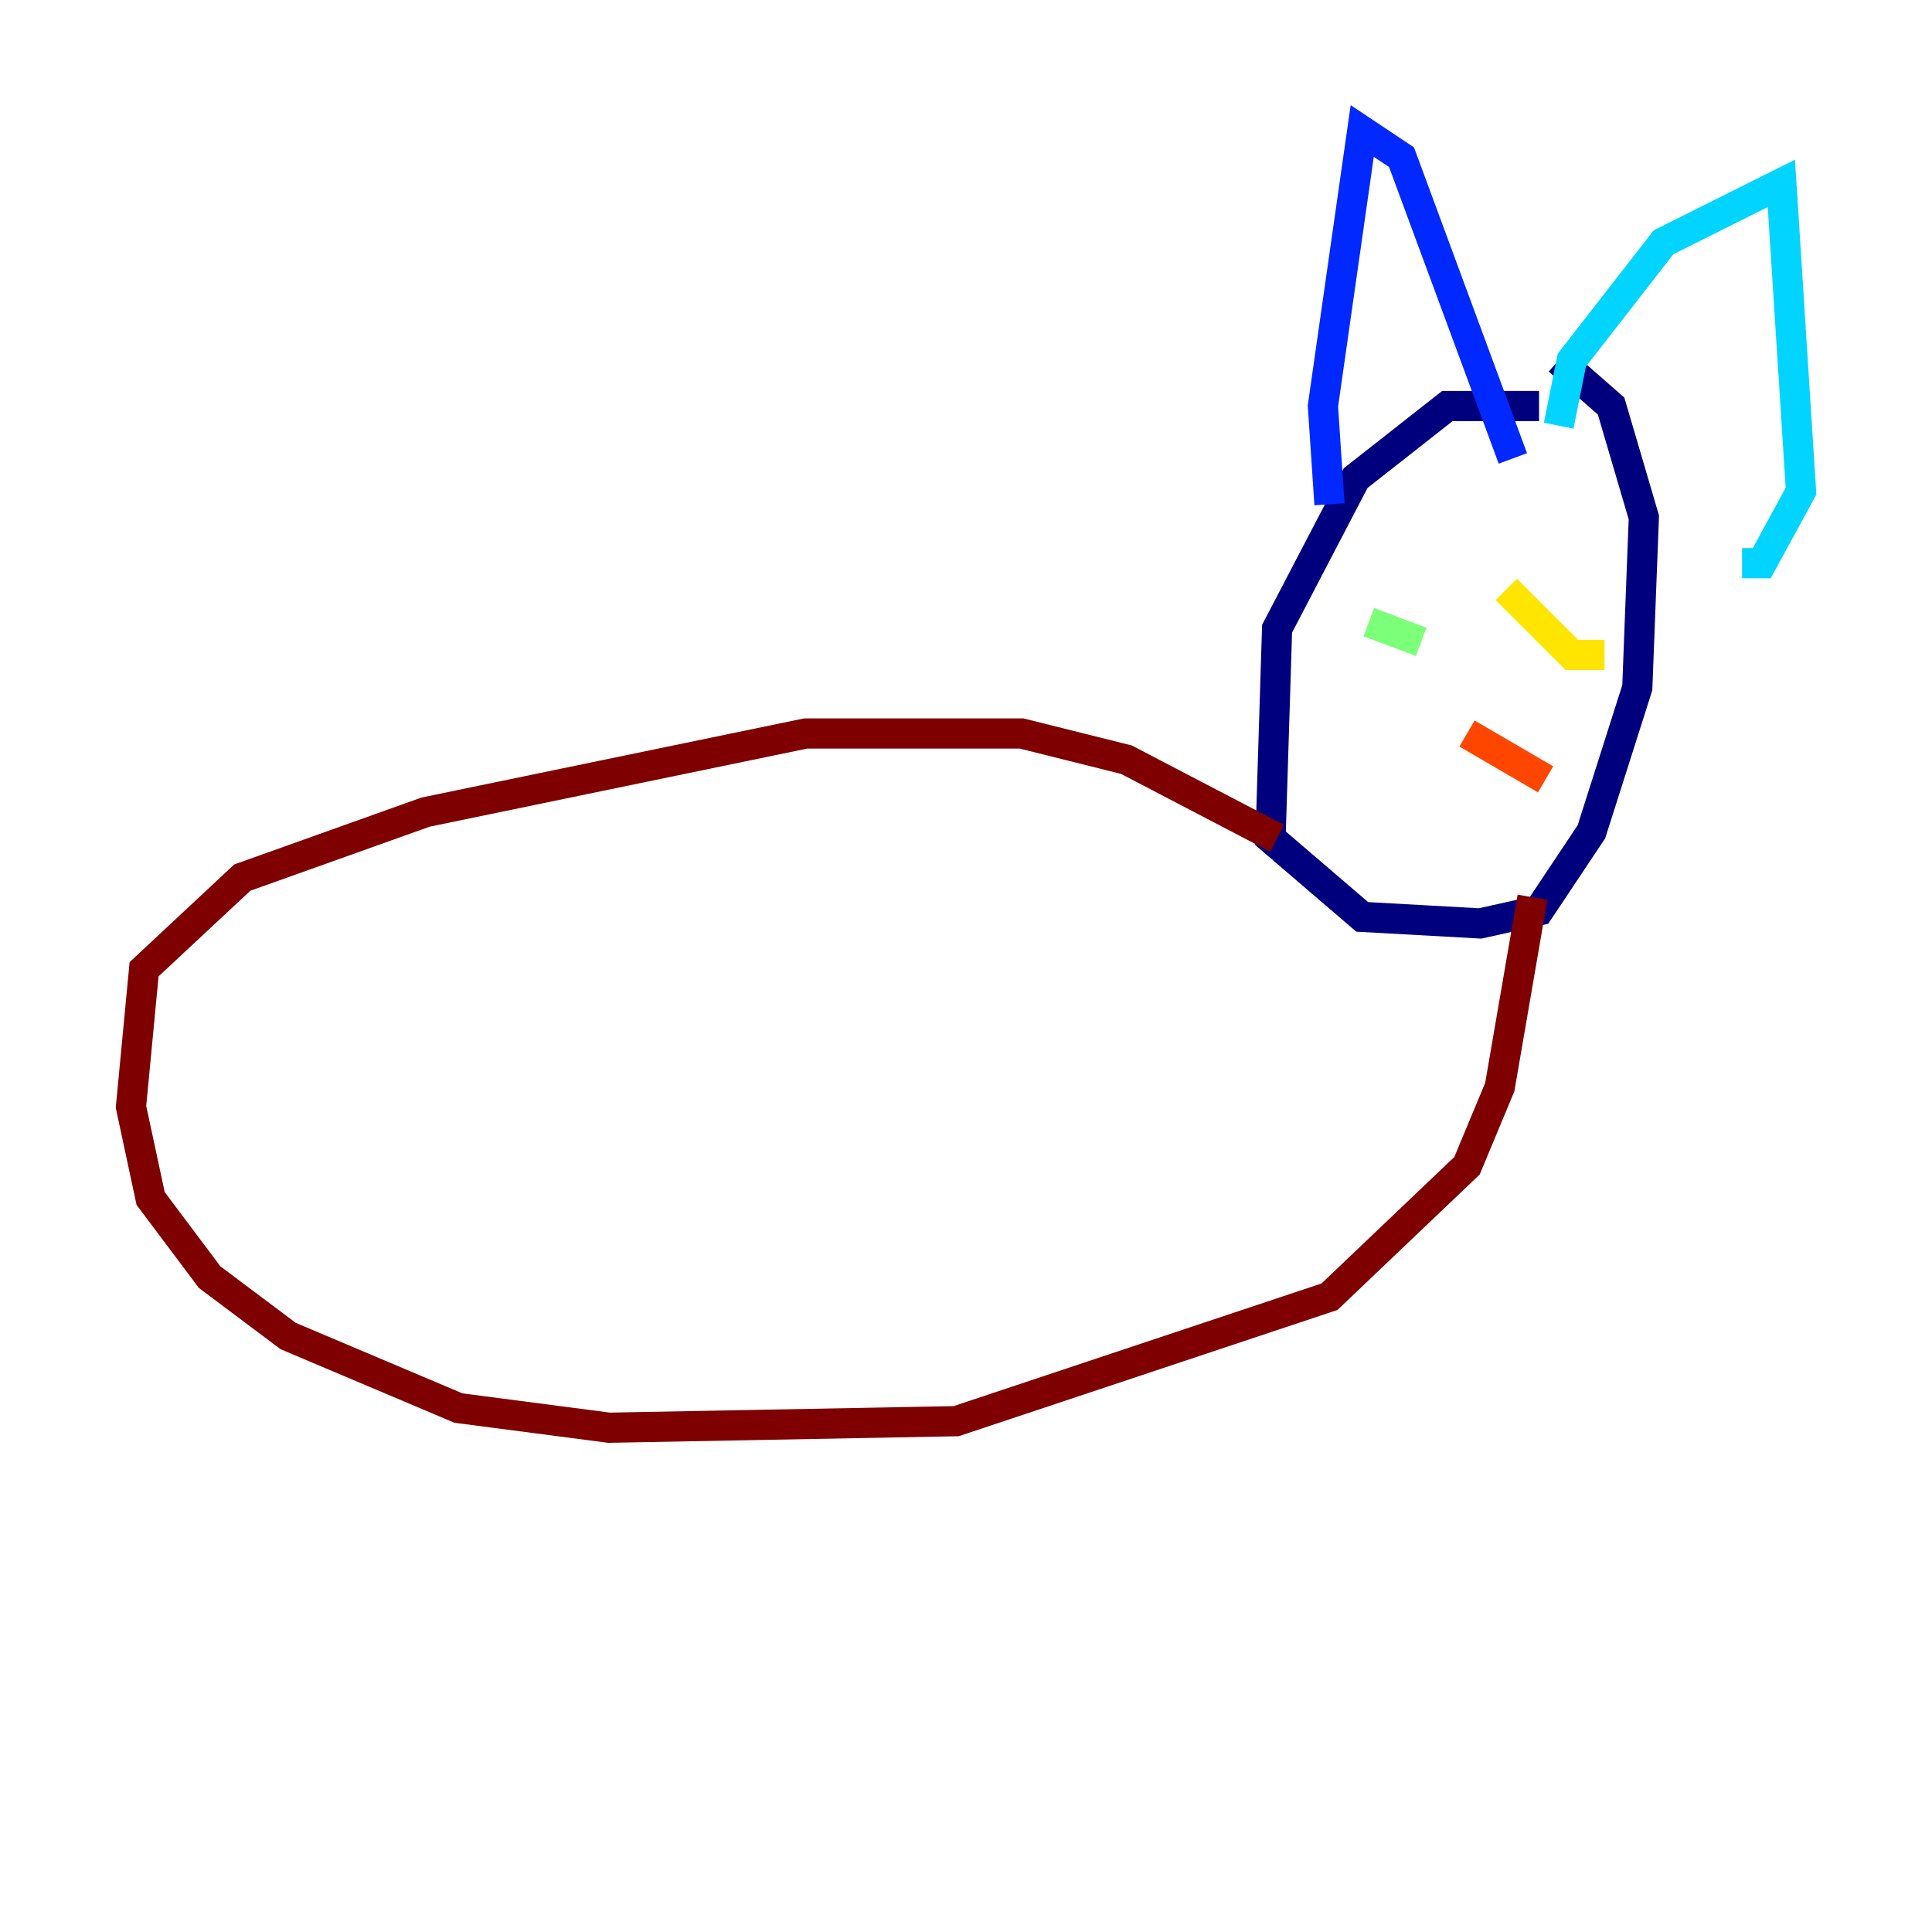 <?xml version="1.0" encoding="utf-8" ?>
<svg baseProfile="tiny" height="128" version="1.2" viewBox="0,0,128,128" width="128" xmlns="http://www.w3.org/2000/svg" xmlns:ev="http://www.w3.org/2001/xml-events" xmlns:xlink="http://www.w3.org/1999/xlink"><defs /><polyline fill="none" points="101.966,26.902 95.891,26.902 89.817,31.675 84.61,41.654 84.176,55.539 90.251,60.746 98.061,61.18 101.966,60.312 105.437,55.105 108.475,45.559 108.909,34.278 106.739,26.902 103.268,23.864" stroke="#00007f" stroke-width="2" /><polyline fill="none" points="88.081,33.41 87.647,26.902 90.251,8.678 92.854,10.414 100.231,30.373" stroke="#0028ff" stroke-width="2" /><polyline fill="none" points="103.268,28.203 104.136,23.864 110.21,16.054 118.02,12.149 119.322,32.542 116.719,37.315 115.417,37.315" stroke="#00d4ff" stroke-width="2" /><polyline fill="none" points="90.685,41.22 94.156,42.522" stroke="#7cff79" stroke-width="2" /><polyline fill="none" points="99.797,39.051 104.136,43.39 106.305,43.39" stroke="#ffe500" stroke-width="2" /><polyline fill="none" points="97.193,48.597 102.4,51.634" stroke="#ff4600" stroke-width="2" /><polyline fill="none" points="84.61,55.539 74.63,50.332 67.688,48.597 53.37,48.597 28.203,53.803 16.054,58.142 9.546,64.217 8.678,73.329 9.98,79.403 13.885,84.61 19.091,88.515 30.373,93.288 40.352,94.59 63.349,94.156 88.081,85.912 97.193,77.234 99.363,72.027 101.532,59.444" stroke="#7f0000" stroke-width="2" /></svg>